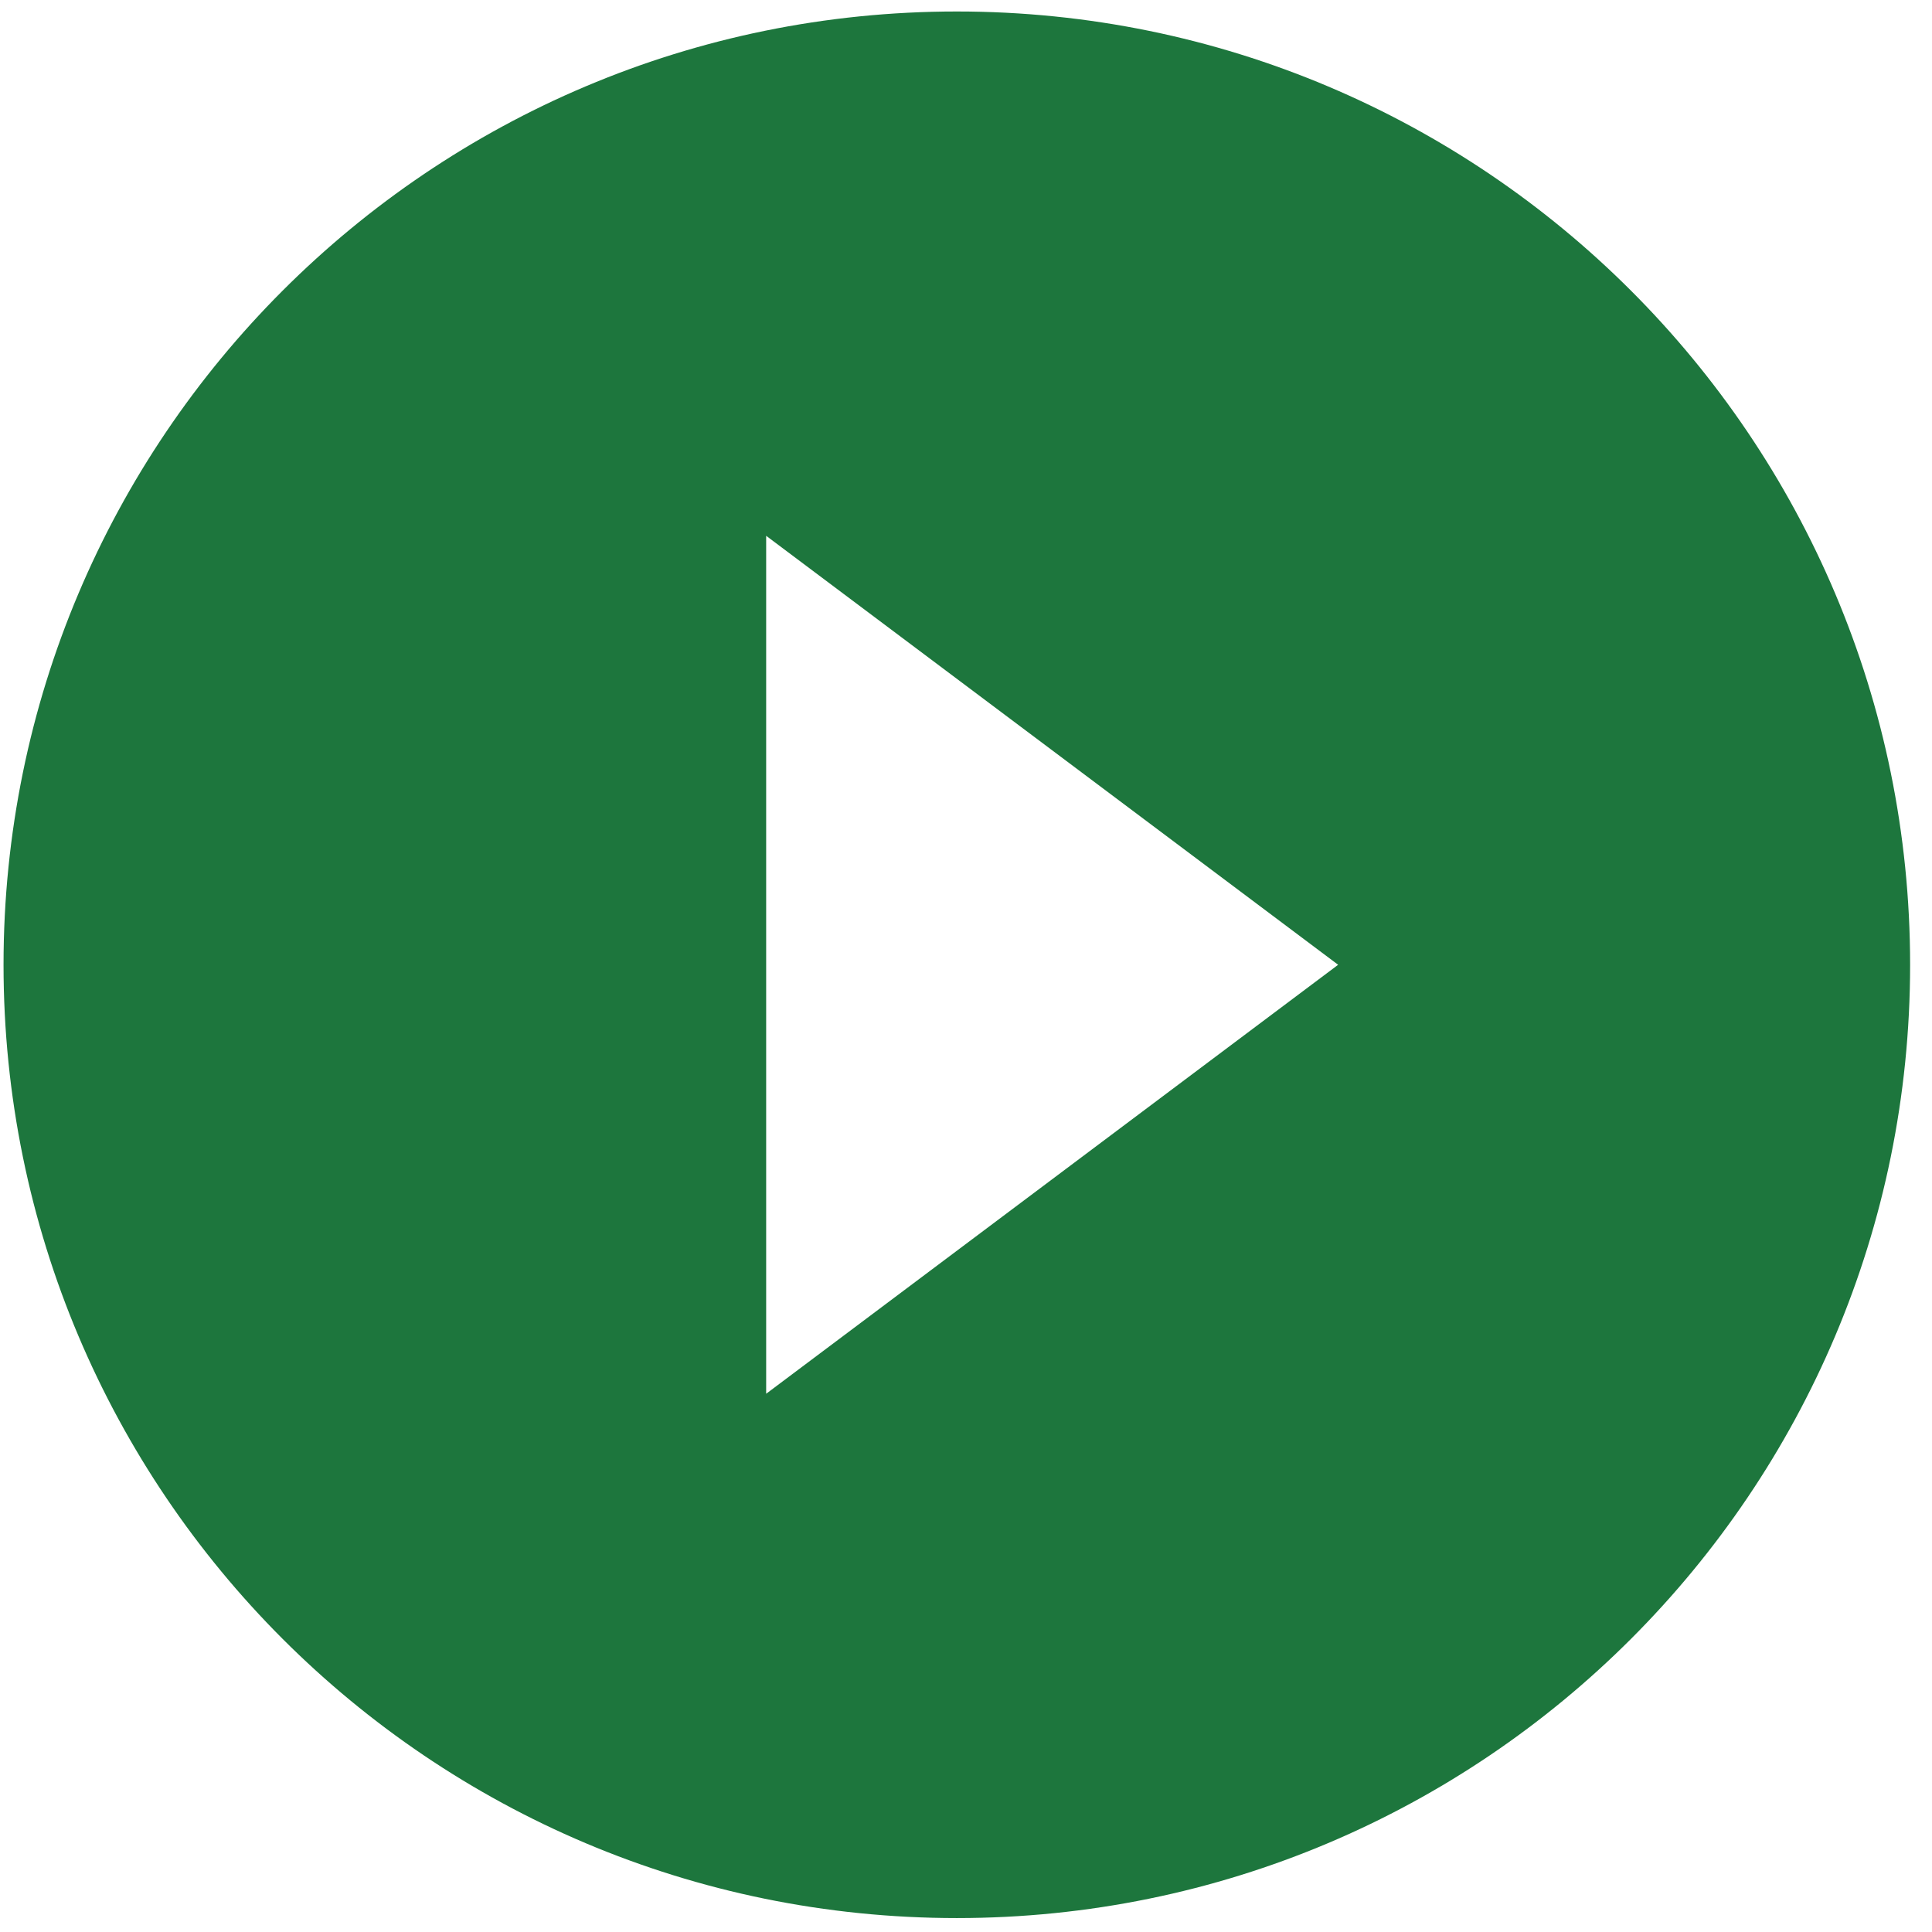 <svg width="76" height="76" viewBox="0 0 76 76" fill="none" xmlns="http://www.w3.org/2000/svg">
<path d="M37.639 0.452C16.92 0.452 0.139 17.233 0.139 37.952C0.139 58.67 16.92 75.452 37.639 75.452C58.357 75.452 75.139 58.67 75.139 37.952C75.139 17.233 58.357 0.452 37.639 0.452ZM30.139 54.827V21.077L52.639 37.952L30.139 54.827Z" fill="#1D763D"/>
</svg>
